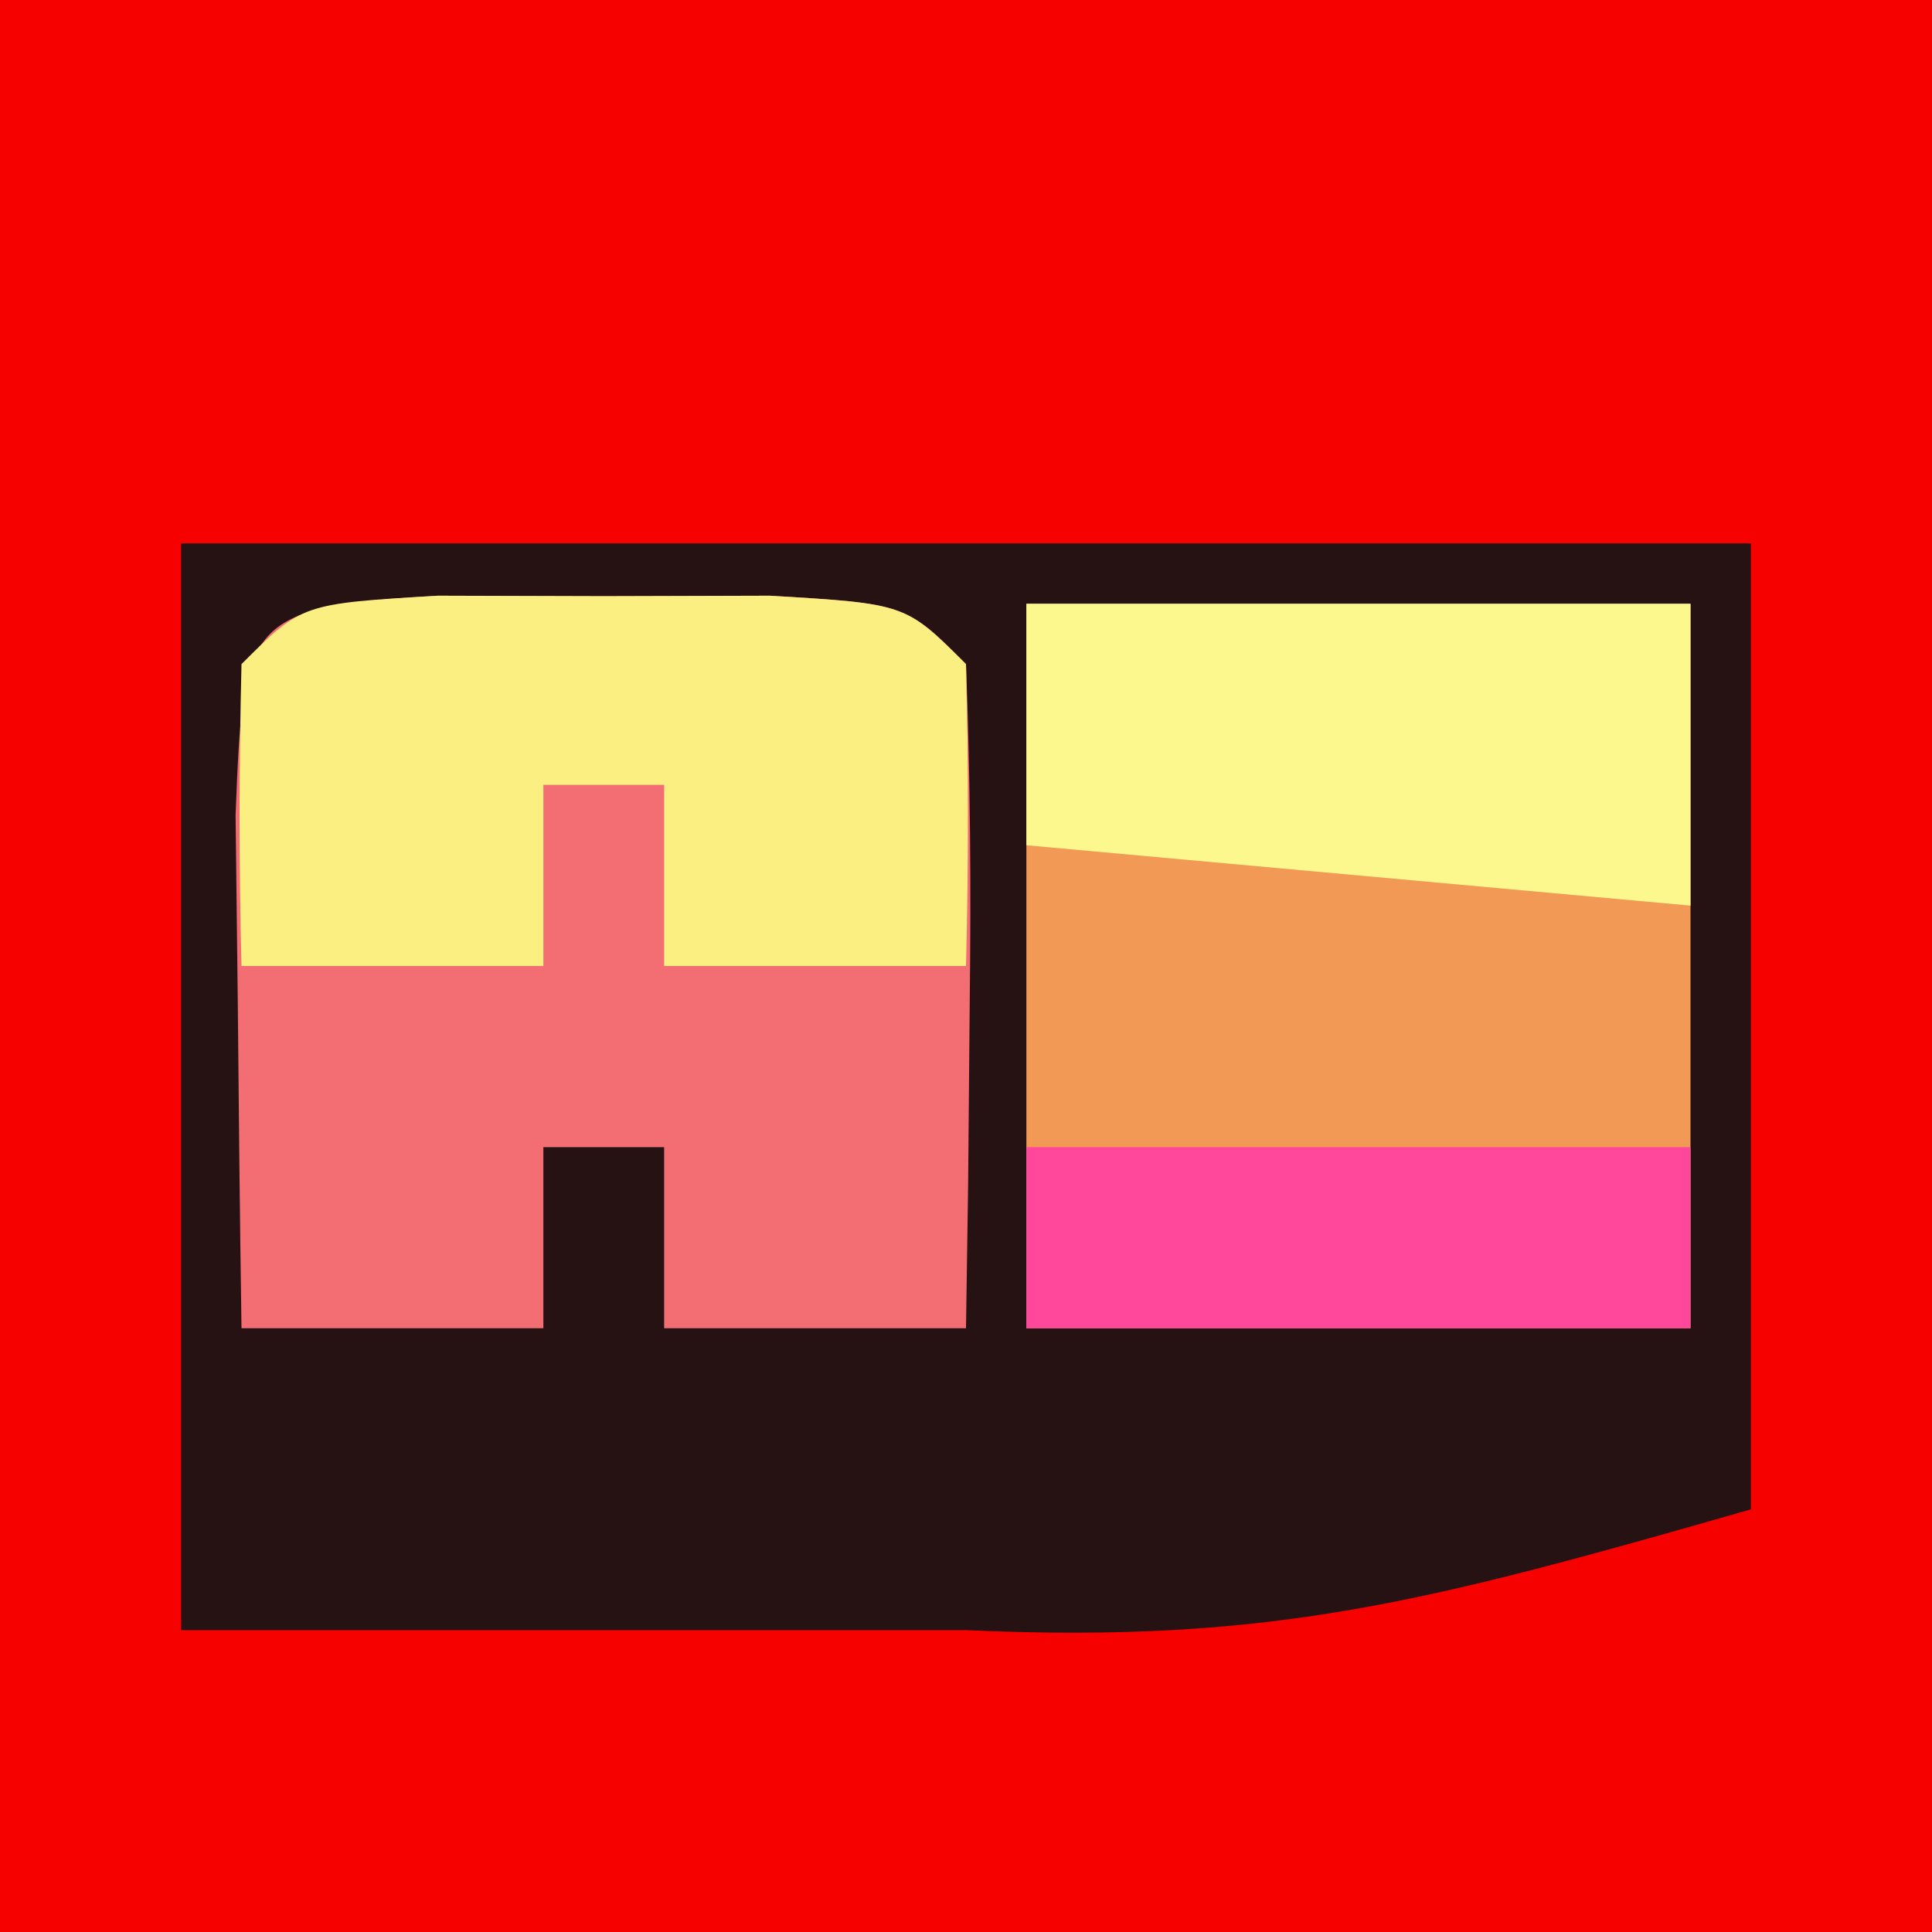 <?xml version="1.0" encoding="UTF-8"?>
<svg version="1.1" xmlns="http://www.w3.org/2000/svg" width="32" height="32">
<rect width="100%" height="100%" fill="#333333" stroke="none"/>
<path d="M0 0 C10.56 0 21.12 0 32 0 C32 10.56 32 21.12 32 32 C21.44 32 10.88 32 0 32 C0 21.44 0 10.88 0 0 Z " fill="#F60000" transform="translate(0,0)"/>
<path d="M0 0 C8.58 0 17.16 0 26 0 C26 5.28 26 10.56 26 16 C20.718 17.509 18.107 18.232 13 18 C12.01 18 11.02 18 10 18 C6.667 18 3.333 18 0 18 C0 12.06 0 6.12 0 0 Z " fill="#271213" transform="translate(3,9)"/>
<path d="M0 0 C0.907 0.003 1.815 0.005 2.75 0.008 C4.111 0.004 4.111 0.004 5.5 0 C7.75 0.133 7.75 0.133 8.75 1.133 C8.822 2.986 8.834 4.841 8.812 6.695 C8.803 7.707 8.794 8.719 8.785 9.762 C8.774 10.544 8.762 11.327 8.75 12.133 C7.1 12.133 5.45 12.133 3.75 12.133 C3.75 11.143 3.75 10.153 3.75 9.133 C3.09 9.133 2.43 9.133 1.75 9.133 C1.75 10.123 1.75 11.113 1.75 12.133 C0.1 12.133 -1.55 12.133 -3.25 12.133 C-3.277 10.32 -3.296 8.508 -3.312 6.695 C-3.324 5.686 -3.336 4.677 -3.348 3.637 C-3.222 0.423 -3.194 0.189 0 0 Z " fill="#F26E73" transform="translate(7.25,9.867)"/>
<path d="M0 0 C3.63 0 7.26 0 11 0 C11 3.96 11 7.92 11 12 C7.37 12 3.74 12 0 12 C0 8.04 0 4.08 0 0 Z " fill="#F29956" transform="translate(17,10)"/>
<path d="M0 0 C0.907 0.003 1.815 0.005 2.75 0.008 C4.111 0.004 4.111 0.004 5.5 0 C7.75 0.133 7.75 0.133 8.75 1.133 C8.791 2.799 8.793 4.467 8.75 6.133 C7.1 6.133 5.45 6.133 3.75 6.133 C3.75 5.143 3.75 4.153 3.75 3.133 C3.09 3.133 2.43 3.133 1.75 3.133 C1.75 4.123 1.75 5.113 1.75 6.133 C0.1 6.133 -1.55 6.133 -3.25 6.133 C-3.293 4.467 -3.291 2.799 -3.25 1.133 C-2.25 0.133 -2.25 0.133 0 0 Z " fill="#FCEF82" transform="translate(7.25,9.867)"/>
<path d="M0 0 C3.63 0 7.26 0 11 0 C11 1.65 11 3.3 11 5 C7.37 4.67 3.74 4.34 0 4 C0 2.68 0 1.36 0 0 Z " fill="#FCF88D" transform="translate(17,10)"/>
<path d="M0 0 C3.63 0 7.26 0 11 0 C11 0.99 11 1.98 11 3 C7.37 3 3.74 3 0 3 C0 2.01 0 1.02 0 0 Z " fill="#FF489C" transform="translate(17,19)"/>
</svg>
